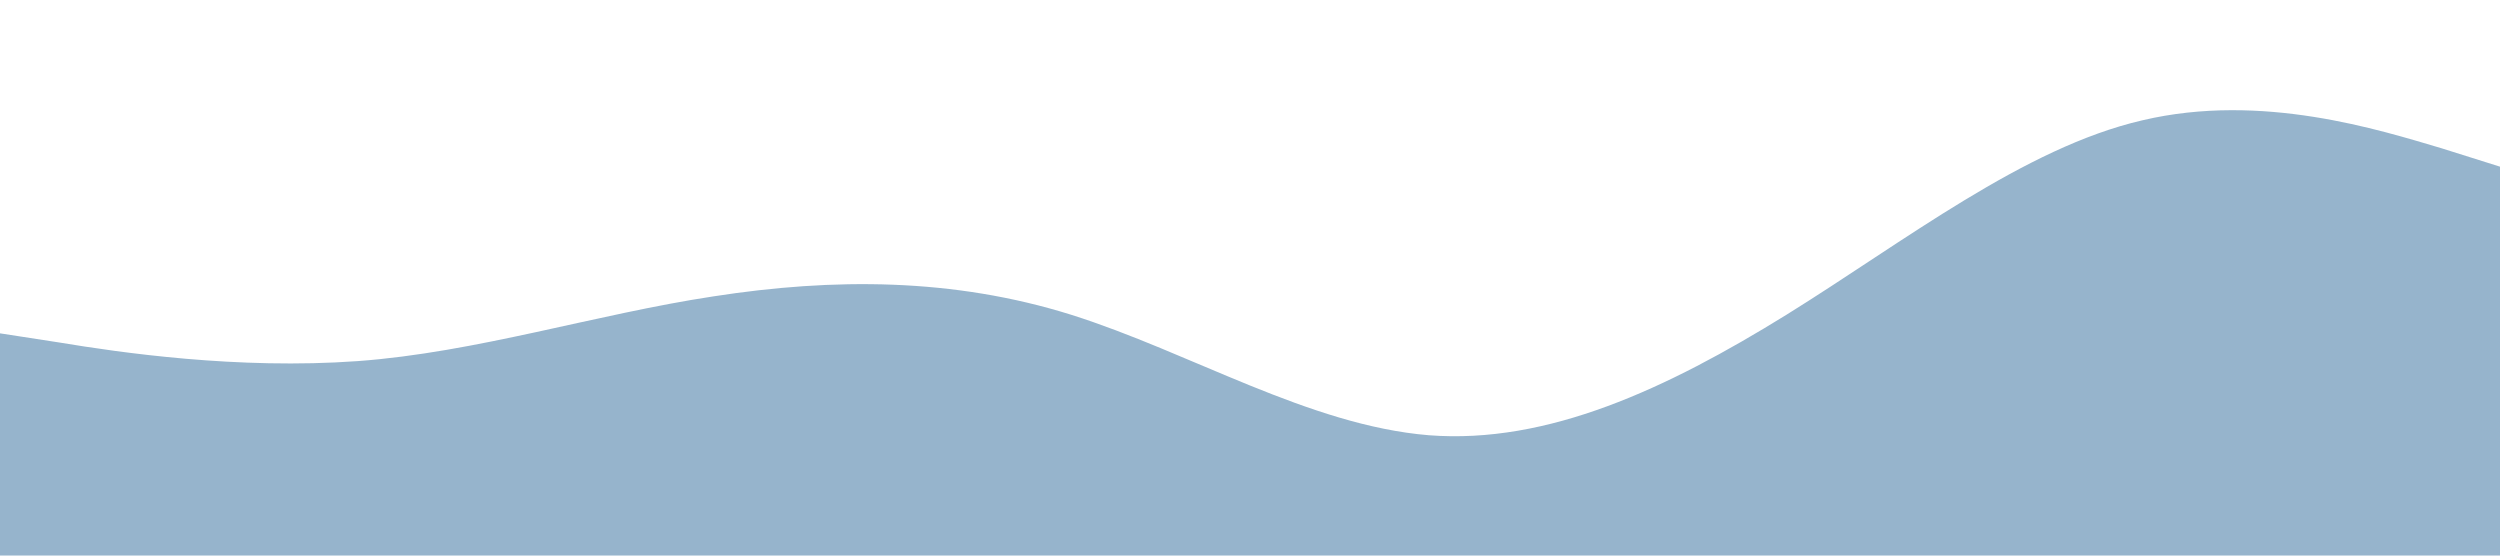 <?xml version="1.0" standalone="no"?><svg xmlns="http://www.w3.org/2000/svg" viewBox="0 0 1440 320"><path fill="#96B4CC" fill-opacity="1" d="M0,192L34.3,197.3C68.6,203,137,213,206,208C274.3,203,343,181,411,170.7C480,160,549,160,617,181.3C685.7,203,754,245,823,250.7C891.4,256,960,224,1029,181.3C1097.1,139,1166,85,1234,69.3C1302.9,53,1371,75,1406,85.3L1440,96L1440,320L1405.7,320C1371.4,320,1303,320,1234,320C1165.7,320,1097,320,1029,320C960,320,891,320,823,320C754.3,320,686,320,617,320C548.6,320,480,320,411,320C342.9,320,274,320,206,320C137.1,320,69,320,34,320L0,320Z"></path></svg>